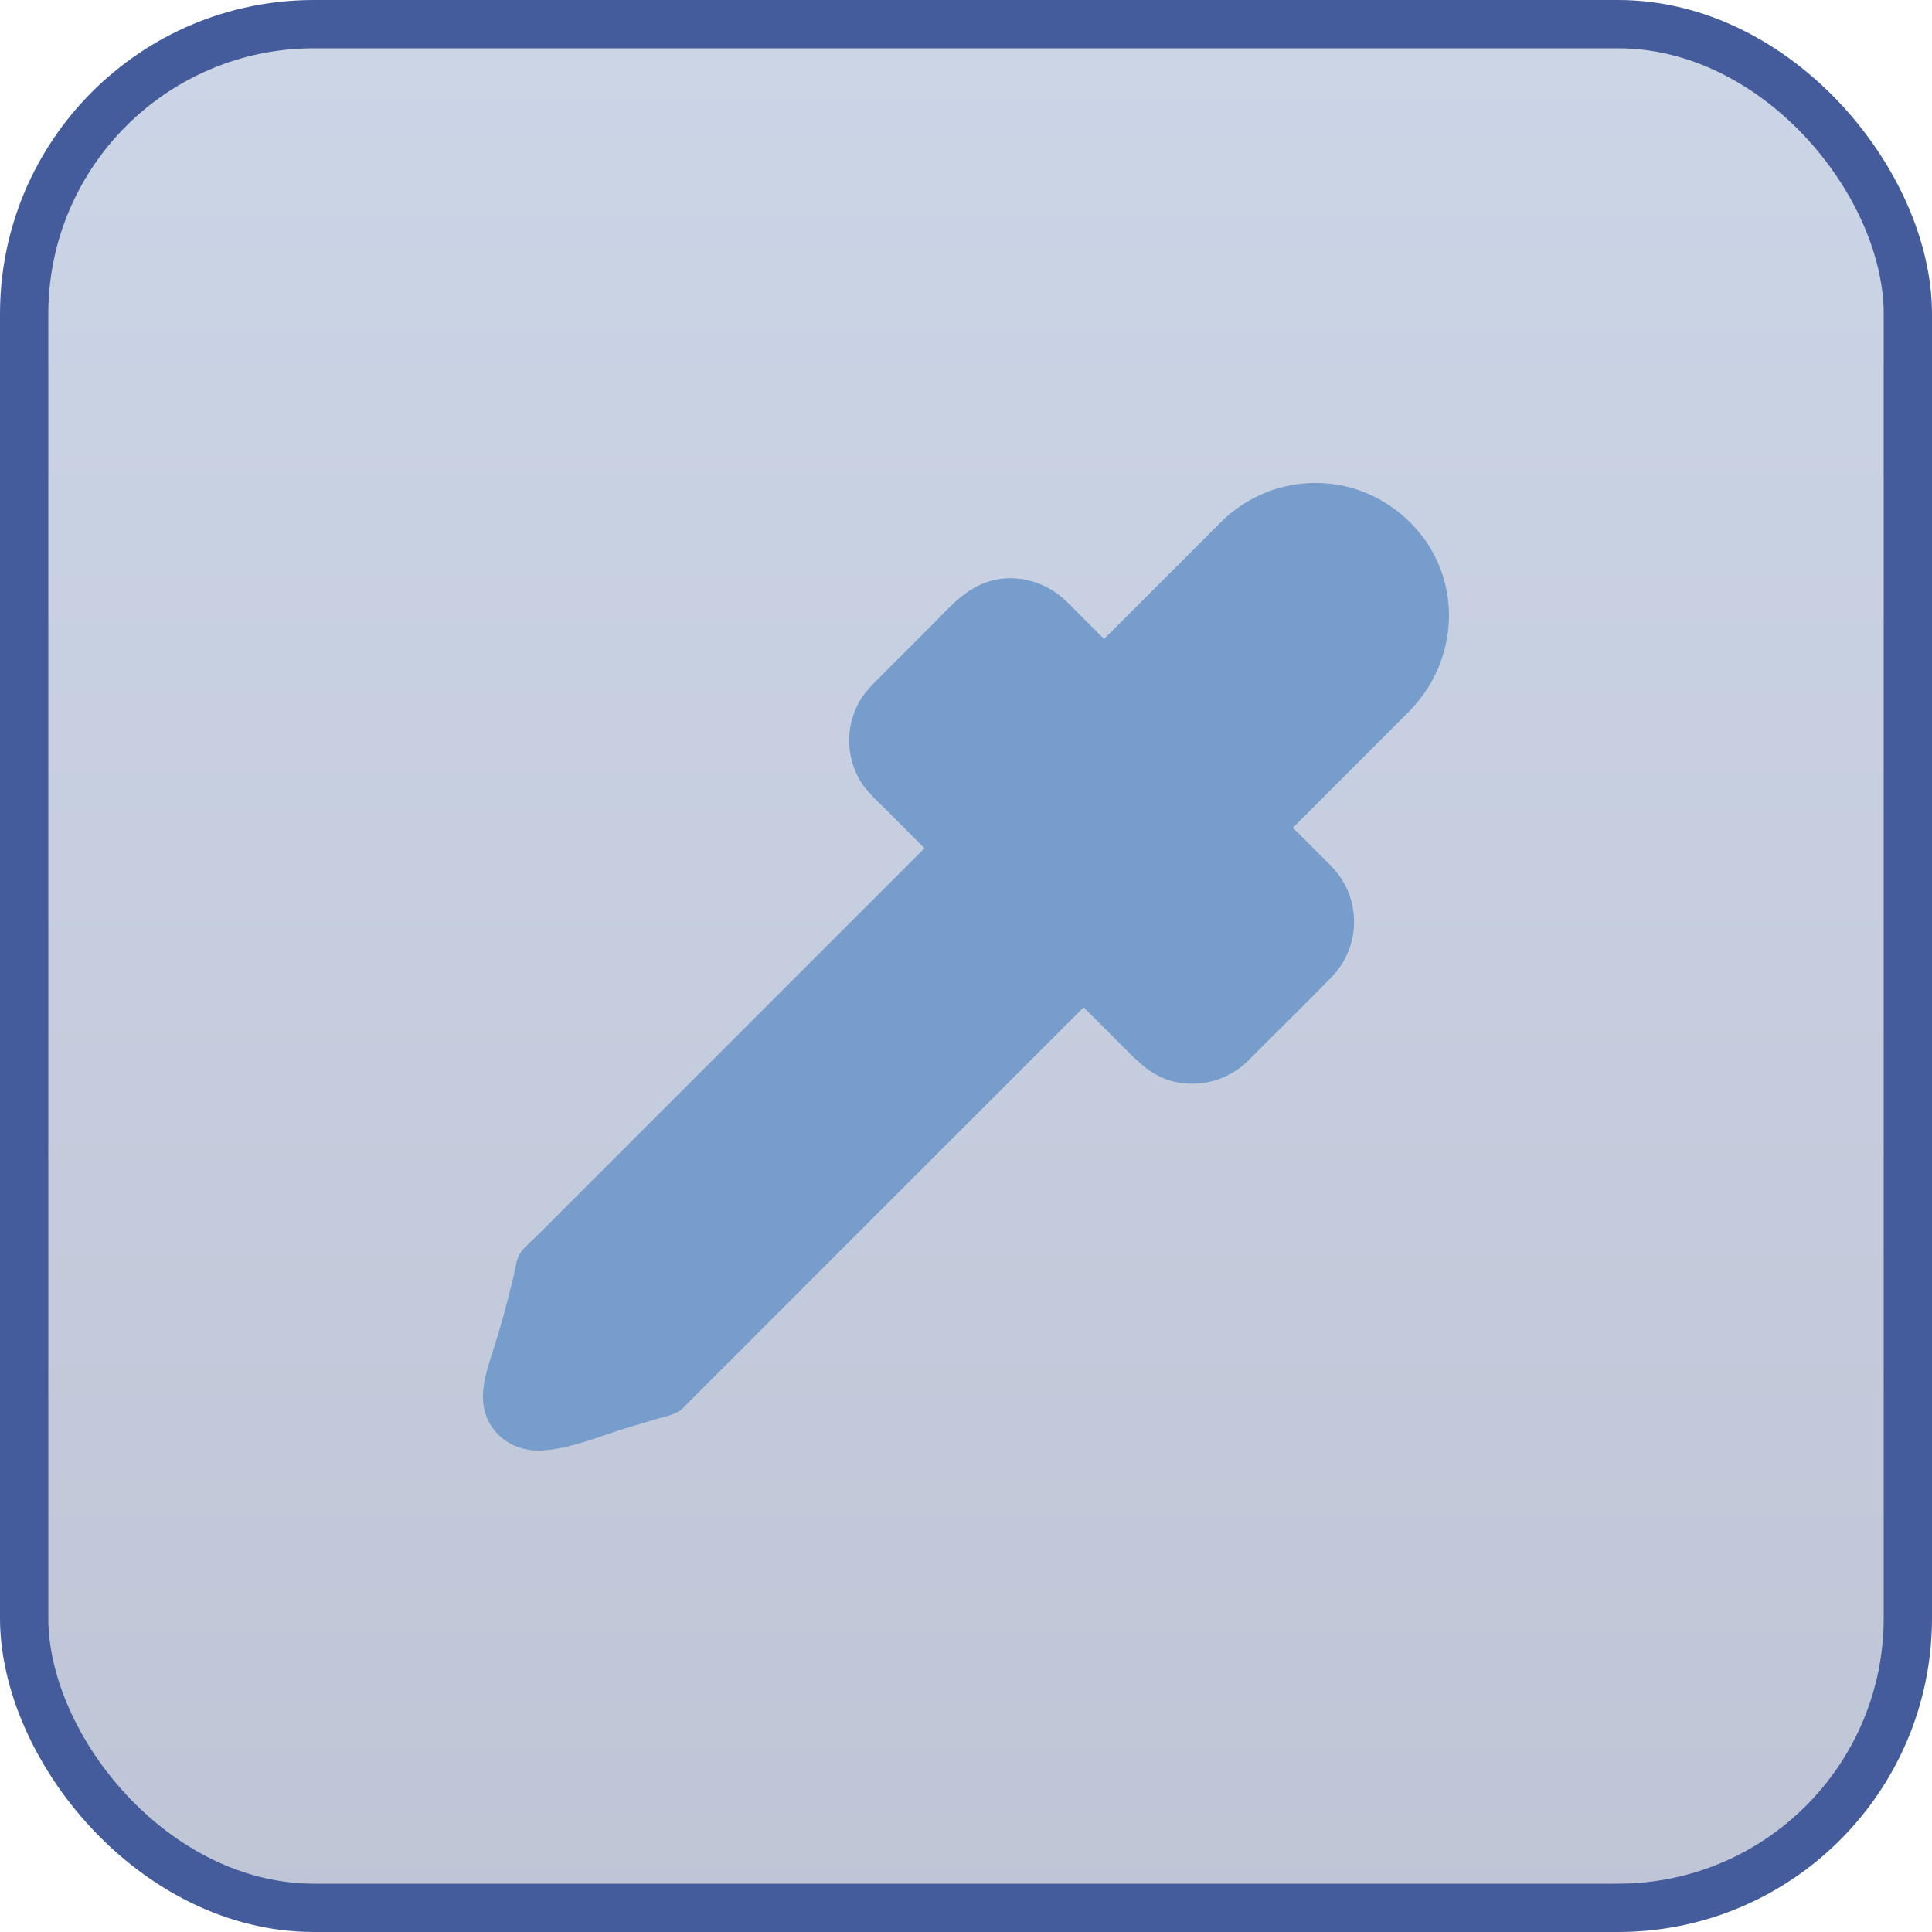 <svg width="40" height="40" viewBox="0 0 40 40" xmlns="http://www.w3.org/2000/svg">
    <defs>
        <linearGradient x1="50%" y1="0%" x2="50%" y2="100%" id="yu992ecmpa">
            <stop stop-color="#5575AF" stop-opacity=".3" offset="0%"/>
            <stop stop-color="#2B4077" stop-opacity=".3" offset="100%"/>
        </linearGradient>
    </defs>
    <g fill="none" fill-rule="evenodd">
        <rect stroke="#445C9B" fill="url(#yu992ecmpa)" x=".5" y=".5" width="39" height="39" rx="6"/>
        <g fill="#769DCB" fill-rule="nonzero">
            <path d="m28.839 14.372-2.762 2.762-3.217-3.217 2.762-2.762a2.295 2.295 0 0 1 3.234 0c.446.446.66 1.023.66 1.61a2.275 2.275 0 0 1-.677 1.607z"/>
            <path d="m28.493 14.029-2.419 2.418-.34.341h.689l-3.22-3.22v.69a43207232.486 43207232.486 0 0 1 2.625-2.626l.117-.117.02-.019a2.279 2.279 0 0 1 .158-.141c.073-.066-.075.05.012-.01.095-.066.188-.127.29-.18l.076-.037c.031-.014.09-.058-.008.003.054-.032.13-.051.19-.069.107-.034.215-.056.324-.075.095-.017-.031.005-.031.005a.42.42 0 0 1 .1-.01c.065-.005.13-.007.2-.005.055 0 .109.003.165.008.022.002.046.007.065.007-.124.005-.039-.005.003.002.114.02.229.049.338.086.027.01.054.017.078.029.01.005.105.05.034.014-.07-.039.027.013.035.017.024.013.05.025.075.04.1.053.222.114.302.192-.09-.088-.01-.005.01.012a2.62 2.62 0 0 1 .278.283c-.04-.05.046.068.055.077.04.059.076.122.11.185.015.03.03.056.044.086.02.044.053.095.012.024.037.063.054.146.073.217a1.818 1.818 0 0 1 .059.27 1.795 1.795 0 0 1 .005.392c0 .015-.02.161-.008.088.012-.08-.01.044-.01.049-.007.036-.014.075-.024.112a1.629 1.629 0 0 1-.066.219c-.007.02-.05.141-.007.027a2.094 2.094 0 0 1-.207.375c-.012.02-.117.148-.044.06-.046.062-.1.122-.158.18-.178.184-.195.51 0 .69a.495.495 0 0 0 .69 0c.472-.48.752-1.093.808-1.763a2.711 2.711 0 0 0-.483-1.77 2.839 2.839 0 0 0-1.454-1.063 2.789 2.789 0 0 0-1.634 0 2.818 2.818 0 0 0-1.157.702c-.114.112-.226.226-.34.34l-1.394 1.394-1.015 1.015a.495.495 0 0 0 0 .69l3.22 3.22a.495.495 0 0 0 .689 0l2.418-2.42.341-.34c.18-.18.195-.511 0-.69a.493.493 0 0 0-.69-.004zM19.83 17.555l2.606 2.606-8.653 8.658s-.799.227-1.493.45c-.694.225-1.288.449-1.651.089-.334-.334-.051-.943.141-1.598.224-.76.397-1.55.397-1.55l8.653-8.655z"/>
            <path d="m19.487 17.901 2.287 2.287.321.322v-.69l-7.594 7.595c-.348.348-.713.686-1.047 1.047l-.015.014.215-.124c-.298.085-.592.17-.887.26-.485.15-.97.35-1.469.44-.012.002-.121.007-.038.007.073 0 0-.003-.02 0-.049.002-.095 0-.144.002-.082.002.027 0 .04.007-.015-.01-.054-.01-.074-.014-.014-.005-.058-.025-.068-.022.027-.008.107.044.012-.003-.06-.029.034-.01.027.025a.639.639 0 0 0-.046-.042c-.066-.053.024.015.02.03a.994.994 0 0 0-.037-.064c-.034-.041.026.112.012.022-.003-.01-.01-.056-.012-.058.034.034.005.102.007.039 0-.032-.002-.064 0-.098 0 0 0-.063.005-.068l-.007.06c.002-.016.004-.036.01-.053.01-.056.021-.11.036-.165a6 6 0 0 1 .11-.373c.085-.265.165-.528.238-.796.102-.38.2-.763.283-1.147l-.125.214.86-.86 2.07-2.07 2.499-2.499 2.165-2.165c.348-.348.706-.69 1.047-1.047l.015-.015c.18-.18.195-.511 0-.689a.497.497 0 0 0-.69 0l-8.365 8.366c-.12.12-.28.243-.368.39-.073.124-.087.292-.121.43-.064.264-.13.529-.2.79-.083.304-.176.601-.27.9-.088.276-.176.57-.169.863.013.667.573 1.12 1.225 1.081.592-.036 1.165-.287 1.725-.458.238-.073.477-.143.716-.214.163-.046.336-.078.465-.197.027-.025.054-.054.08-.08a22977784.76 22977784.76 0 0 0 4.267-4.268l4.238-4.237.073-.073a.495.495 0 0 0 0-.69l-2.287-2.287-.321-.321c-.18-.18-.512-.195-.69 0-.185.202-.197.504-.005.697z"/>
            <path d="M25.49 21.62c-.44.44-1.155.44-1.595 0l-5.497-5.497a1.127 1.127 0 0 1 0-1.595l1.739-1.739c.44-.44 1.154-.44 1.595 0l5.497 5.497c.44.44.44 1.154 0 1.595l-1.74 1.74z"/>
            <path d="M25.144 21.277c-.017.017-.037.031-.051.048-.078.08.06-.036.002 0-.044.027-.085.056-.131.08-.017.01-.05.018-.061.03.012-.012.102-.034.022-.012-.04.01-.132.017-.164.041.008-.007.12-.01.03-.005-.022.003-.044.003-.066.005-.044.003-.088-.002-.134-.005-.11-.004.083.02.015 0l-.066-.014-.08-.025c-.086-.021.058.032.007.005-.046-.024-.093-.046-.134-.073-.007-.005-.056-.039-.059-.039.008-.002.088.078.017.01l-.056-.051c-.014-.012-.026-.027-.039-.04l-.518-.518-4.299-4.298-.57-.57-.053-.054-.01-.01-.002-.002-.05-.051c-.063-.064.03.049 0 .002-.026-.044-.055-.085-.08-.131-.01-.017-.017-.049-.029-.061.01.012.037.102.012.022-.012-.044-.024-.085-.034-.13-.027-.094.005.035.003.032-.012-.007-.008-.08-.008-.1-.002-.05.003-.1.005-.148.005-.068-.02.095-.002.032l.014-.066c.008-.027.018-.054.025-.08.01-.037 0-.069-.012.021.007-.048.053-.11.08-.15.005-.008.039-.057.039-.06.002.008-.078.089-.01.018.017-.017.032-.037.049-.054l.027-.026.136-.137.5-.499 1.013-1.013.073-.073c.017-.017.043-.054.065-.059-.007.003-.092.061-.014.012.039-.024.078-.048.117-.07.012-.007.043-.027.06-.03-.09.013-.058.023-.021.013.012-.003.155-.054.163-.042.002.003-.11.008-.03.005a.944.944 0 0 1 .083-.005c.02 0 .14-.007.149.008.002.005-.127-.027-.032-.003l.066.015a.481.481 0 0 1 .063.02c.108.031-.09-.05.01.002.041.022.08.041.12.066.01.007.048.026.058.039-.044-.064-.044-.04-.017-.01l.056.053c.129.127.258.259.385.385l2.006 2.007 2.25 2.25.695.694.144.144.01.01.048.051c.078.083-.049-.083.01.012.024.04.049.078.07.117.008.012.027.044.03.061-.013-.09-.022-.058-.013-.022.013.049.025.097.04.146.019.068-.005-.124 0-.014 0 .026.004.056.004.082 0 .02.008.14-.007.149-.005.002.027-.127.002-.032l-.014.066c-.005.022-.015.044-.02.063-.022.08.003-.01.013-.022-.035.04-.052.105-.08.151-.008.01-.028.05-.04.059.078-.054.027-.037-.002-.003a.608.608 0 0 1-.04.042l-.028.03-.366.364a6900334.393 6900334.393 0 0 1-1.344 1.345c-.18.18-.195.511 0 .689a.497.497 0 0 0 .69 0c.576-.577 1.16-1.15 1.73-1.732a1.64 1.64 0 0 0 .003-2.296c-.139-.141-.282-.283-.421-.422l-2.124-2.123-2.265-2.265-.611-.612a2.273 2.273 0 0 0-.178-.165c-.419-.339-.989-.475-1.51-.307-.497.158-.83.565-1.186.92l-1.106 1.106c-.165.166-.328.339-.426.558a1.633 1.633 0 0 0 .063 1.525c.134.226.332.404.517.586l1.975 1.976 2.353 2.352.73.73c.285.286.587.542 1.001.612a1.65 1.65 0 0 0 1.454-.44c.183-.178.193-.514 0-.69a.493.493 0 0 0-.69-.002z"/>
        </g>
    </g>
</svg>
